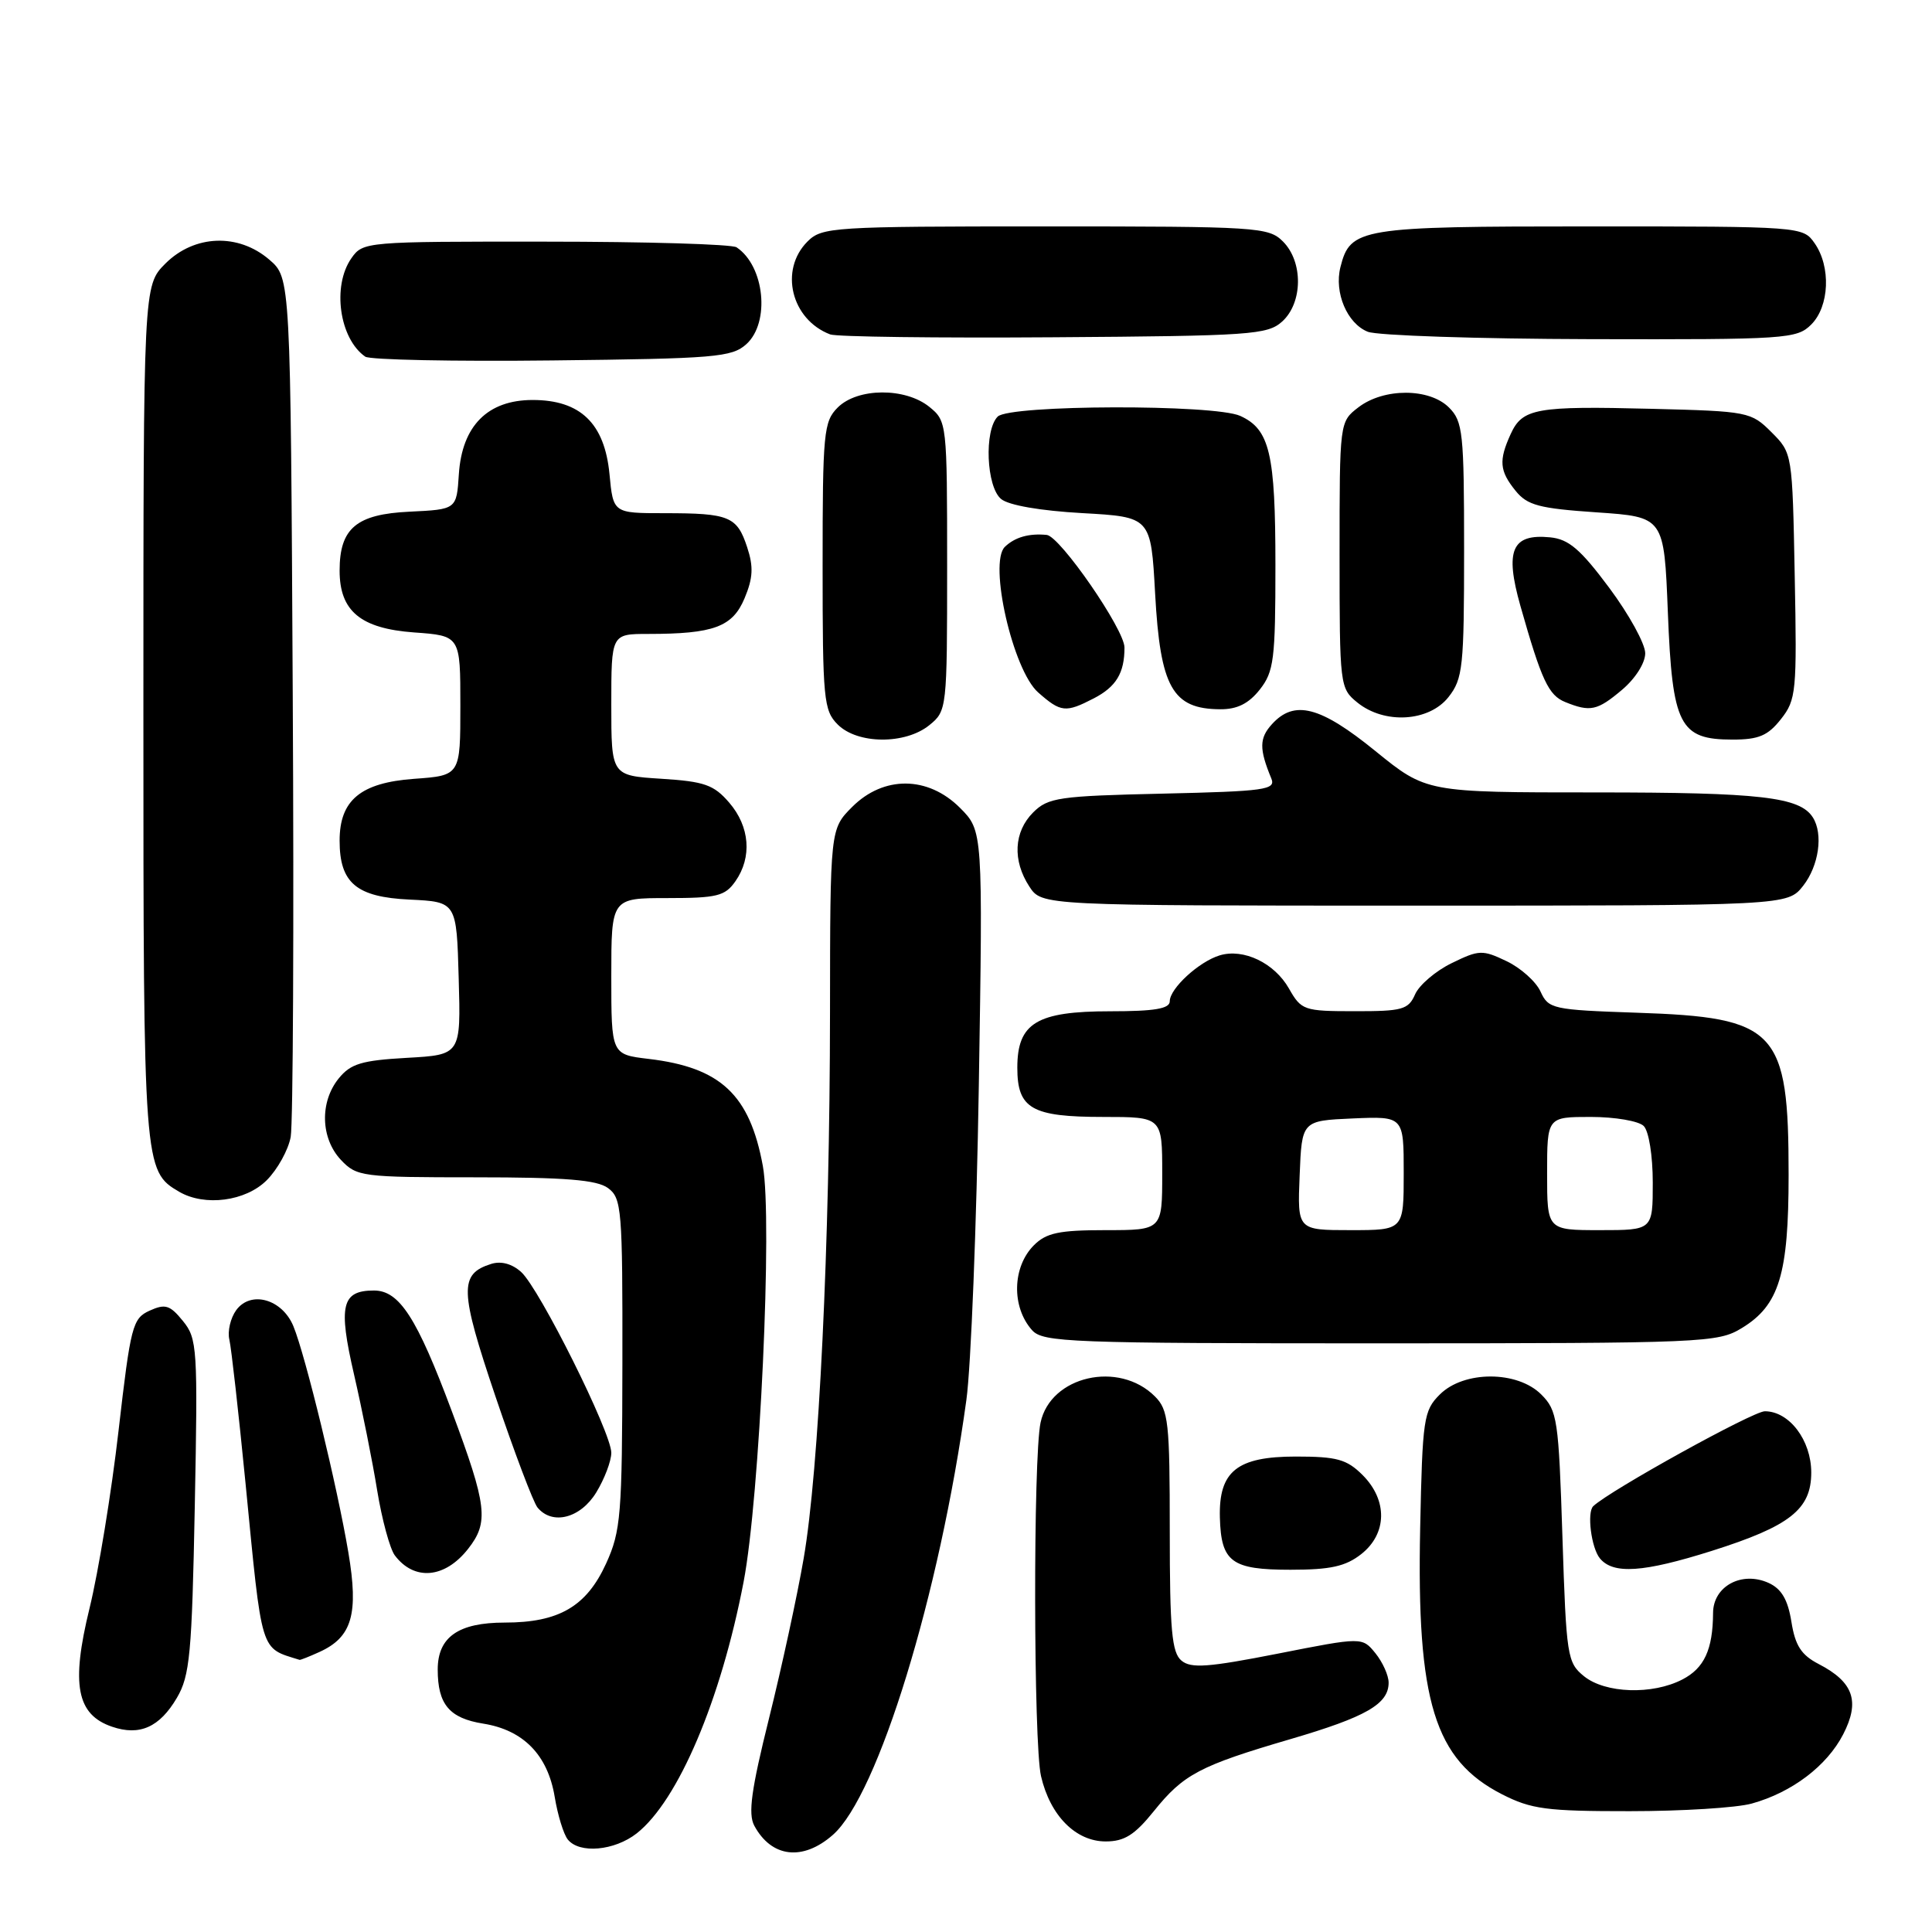 <?xml version="1.0" encoding="UTF-8" standalone="no"?>
<!DOCTYPE svg PUBLIC "-//W3C//DTD SVG 1.1//EN" "http://www.w3.org/Graphics/SVG/1.1/DTD/svg11.dtd" >
<svg xmlns="http://www.w3.org/2000/svg" xmlns:xlink="http://www.w3.org/1999/xlink" version="1.1" viewBox="0 0 256 256">
 <g >
 <path fill="currentColor"
d=" M 110.36 243.13 C 116.35 237.87 124.51 211.27 128.05 185.50 C 128.66 181.10 129.40 162.33 129.70 143.79 C 130.24 110.09 130.24 110.09 127.20 107.04 C 122.96 102.80 117.09 102.75 112.92 106.92 C 110.00 109.85 110.00 109.85 109.98 134.17 C 109.96 164.87 108.51 194.86 106.49 206.50 C 105.64 211.45 103.57 220.98 101.90 227.69 C 99.55 237.13 99.11 240.33 99.94 241.90 C 102.22 246.14 106.37 246.64 110.36 243.13 Z  M 84.37 242.93 C 89.86 238.60 95.52 225.29 98.53 209.61 C 100.67 198.46 102.38 161.52 101.08 154.49 C 99.34 145.04 95.49 141.44 85.95 140.31 C 81.00 139.72 81.00 139.72 81.00 129.36 C 81.00 119.00 81.00 119.00 88.44 119.00 C 95.00 119.00 96.07 118.74 97.44 116.78 C 99.68 113.59 99.36 109.53 96.63 106.36 C 94.59 103.99 93.36 103.55 87.63 103.19 C 81.00 102.77 81.00 102.77 81.00 93.38 C 81.00 84.00 81.00 84.00 85.88 84.00 C 94.57 84.00 97.07 83.07 98.66 79.27 C 99.78 76.59 99.86 75.10 99.00 72.50 C 97.66 68.42 96.62 68.00 88.05 68.00 C 81.25 68.00 81.25 68.00 80.76 62.81 C 80.11 56.09 76.90 53.00 70.58 53.00 C 64.62 53.00 61.22 56.42 60.80 62.84 C 60.50 67.50 60.50 67.50 54.27 67.80 C 47.22 68.13 45.00 70.00 45.00 75.61 C 45.00 80.97 47.78 83.28 54.85 83.80 C 61.00 84.24 61.00 84.24 61.00 93.50 C 61.00 102.76 61.00 102.76 54.85 103.20 C 47.78 103.72 45.00 106.03 45.00 111.39 C 45.00 117.00 47.22 118.87 54.27 119.20 C 60.50 119.50 60.50 119.50 60.78 129.64 C 61.07 139.77 61.07 139.77 53.91 140.17 C 47.91 140.51 46.46 140.95 44.88 142.90 C 42.35 146.02 42.48 150.82 45.17 153.69 C 47.27 155.91 47.93 156.00 62.98 156.00 C 74.93 156.00 79.08 156.34 80.56 157.42 C 82.38 158.76 82.50 160.20 82.47 180.67 C 82.44 200.78 82.27 202.87 80.31 207.18 C 77.71 212.87 74.06 215.00 66.88 215.00 C 60.74 215.00 58.00 216.92 58.00 221.22 C 58.00 225.84 59.54 227.67 64.03 228.39 C 69.36 229.24 72.58 232.55 73.50 238.09 C 73.90 240.52 74.68 243.06 75.24 243.75 C 76.78 245.66 81.42 245.24 84.37 242.93 Z  M 152.88 240.00 C 156.82 235.10 158.95 233.97 171.00 230.44 C 181.03 227.50 184.00 225.79 184.00 222.96 C 184.00 222.00 183.21 220.25 182.25 219.06 C 180.50 216.91 180.50 216.91 169.30 219.12 C 160.09 220.93 157.82 221.10 156.55 220.04 C 155.27 218.98 155.00 216.00 155.00 202.88 C 155.00 188.40 154.83 186.83 153.03 185.03 C 148.25 180.25 139.20 182.32 137.88 188.50 C 136.89 193.14 136.94 231.02 137.94 235.35 C 139.15 240.58 142.54 244.00 146.51 244.00 C 148.99 244.00 150.35 243.14 152.88 240.00 Z  M 232.12 238.98 C 237.43 237.51 242.07 234.00 244.23 229.81 C 246.49 225.43 245.60 222.88 240.98 220.49 C 238.68 219.30 237.87 218.05 237.37 214.89 C 236.90 211.96 236.06 210.53 234.36 209.75 C 230.80 208.13 227.00 210.18 226.99 213.73 C 226.96 218.57 225.83 221.04 222.92 222.54 C 218.95 224.60 212.71 224.39 209.89 222.11 C 207.67 220.31 207.54 219.49 207.03 203.64 C 206.53 188.07 206.36 186.91 204.22 184.77 C 201.04 181.60 193.96 181.60 190.78 184.78 C 188.64 186.91 188.48 187.97 188.18 202.48 C 187.70 225.45 190.08 233.18 199.02 237.75 C 202.90 239.73 204.92 240.00 215.96 239.99 C 222.86 239.99 230.13 239.54 232.12 238.98 Z  M 23.44 224.97 C 25.16 222.04 25.43 219.16 25.81 199.58 C 26.22 178.63 26.14 177.37 24.24 175.04 C 22.52 172.92 21.90 172.73 19.82 173.67 C 17.56 174.70 17.31 175.67 15.71 189.56 C 14.78 197.70 13.04 208.30 11.86 213.12 C 9.39 223.21 10.15 227.20 14.85 228.80 C 18.50 230.05 21.15 228.87 23.44 224.97 Z  M 42.34 218.89 C 46.65 216.93 47.54 213.87 46.16 205.71 C 44.71 197.07 40.47 179.59 38.88 175.74 C 37.40 172.13 33.23 170.96 31.30 173.60 C 30.54 174.65 30.13 176.40 30.39 177.50 C 30.65 178.60 31.61 187.15 32.53 196.50 C 34.77 219.44 34.41 218.28 39.70 219.94 C 39.81 219.97 41.00 219.50 42.34 218.89 Z  M 62.02 205.24 C 64.80 201.71 64.55 199.54 59.87 187.00 C 55.24 174.59 52.92 171.00 49.55 171.00 C 45.27 171.00 44.80 172.98 46.91 182.12 C 47.97 186.73 49.36 193.65 49.98 197.50 C 50.61 201.35 51.66 205.21 52.31 206.09 C 54.88 209.51 58.94 209.16 62.02 205.24 Z  M 180.37 205.93 C 183.81 203.22 183.89 198.79 180.55 195.45 C 178.45 193.36 177.15 193.00 171.70 193.00 C 163.91 193.00 161.48 194.95 161.64 201.08 C 161.80 206.98 163.18 208.00 170.99 208.00 C 176.29 208.00 178.29 207.56 180.37 205.93 Z  M 226.82 205.50 C 237.18 202.22 240.00 200.00 240.00 195.12 C 240.00 190.84 237.09 187.00 233.85 187.00 C 232.28 187.00 213.38 197.45 211.12 199.57 C 210.25 200.38 210.85 205.11 212.00 206.50 C 213.77 208.63 217.73 208.37 226.82 205.50 Z  M 79.01 197.75 C 80.10 195.96 81.00 193.60 81.00 192.50 C 81.01 189.84 71.49 170.75 69.06 168.55 C 67.84 167.45 66.39 167.06 65.07 167.48 C 60.83 168.82 60.90 170.96 65.66 185.06 C 68.16 192.45 70.66 199.06 71.22 199.75 C 73.18 202.14 76.92 201.18 79.01 197.75 Z  M 230.81 175.97 C 235.75 172.96 237.00 168.87 237.00 155.68 C 237.00 136.44 235.47 134.81 216.86 134.19 C 205.72 133.81 205.18 133.69 204.13 131.39 C 203.53 130.07 201.50 128.25 199.63 127.36 C 196.43 125.83 195.98 125.85 192.36 127.62 C 190.24 128.65 188.06 130.51 187.51 131.75 C 186.62 133.78 185.83 134.00 179.51 133.99 C 172.77 133.99 172.43 133.87 170.79 130.98 C 168.86 127.59 164.77 125.64 161.62 126.59 C 158.87 127.42 155.00 130.98 155.00 132.67 C 155.00 133.66 153.00 134.00 147.11 134.00 C 137.36 134.00 134.80 135.56 134.80 141.48 C 134.80 146.91 136.70 148.00 146.19 148.00 C 154.00 148.00 154.00 148.00 154.00 155.50 C 154.00 163.00 154.00 163.00 146.50 163.00 C 140.33 163.00 138.64 163.36 137.00 165.00 C 134.13 167.87 134.01 173.18 136.75 176.25 C 138.19 177.87 141.69 178.00 182.90 178.00 C 225.87 177.99 227.62 177.92 230.81 175.97 Z  M 35.34 156.39 C 36.78 154.95 38.21 152.36 38.52 150.64 C 38.83 148.91 38.96 122.60 38.79 92.16 C 38.50 36.83 38.50 36.83 35.69 34.41 C 31.58 30.87 25.76 31.09 21.92 34.92 C 19.00 37.85 19.00 37.85 19.00 94.47 C 19.00 154.69 19.04 155.17 23.75 157.92 C 27.14 159.89 32.55 159.18 35.34 156.39 Z  M 238.93 117.37 C 241.01 114.71 241.61 110.51 240.21 108.31 C 238.49 105.60 233.25 105.00 211.44 105.00 C 189.00 105.00 189.00 105.00 182.25 99.52 C 174.93 93.57 171.50 92.69 168.53 95.97 C 166.85 97.82 166.84 99.24 168.46 103.16 C 169.07 104.65 167.64 104.85 154.10 105.16 C 140.28 105.47 138.88 105.68 136.90 107.65 C 134.33 110.22 134.14 114.03 136.40 117.48 C 138.05 120.00 138.05 120.00 187.45 120.00 C 236.85 120.00 236.85 120.00 238.93 117.37 Z  M 123.14 96.09 C 125.47 94.20 125.50 93.95 125.50 75.00 C 125.50 56.05 125.47 55.80 123.14 53.91 C 119.95 51.33 113.63 51.37 111.00 54.00 C 109.14 55.86 109.00 57.33 109.00 75.00 C 109.00 92.67 109.14 94.14 111.00 96.00 C 113.63 98.63 119.95 98.67 123.14 96.09 Z  M 235.99 95.28 C 238.01 92.72 238.11 91.65 237.81 76.30 C 237.50 60.05 237.50 60.04 234.73 57.27 C 232.03 54.57 231.64 54.49 218.87 54.17 C 203.52 53.78 201.73 54.10 200.17 57.52 C 198.57 61.03 198.69 62.40 200.82 65.03 C 202.38 66.96 203.94 67.37 211.57 67.89 C 220.50 68.50 220.50 68.50 221.00 81.15 C 221.59 96.14 222.54 98.00 229.58 98.00 C 233.04 98.00 234.26 97.48 235.99 95.28 Z  M 191.93 92.37 C 193.84 89.94 194.00 88.41 194.00 72.87 C 194.00 57.33 193.84 55.84 192.00 54.00 C 189.40 51.40 183.36 51.39 180.00 53.97 C 177.50 55.89 177.50 55.89 177.50 73.53 C 177.50 90.87 177.54 91.21 179.86 93.09 C 183.45 96.00 189.35 95.64 191.93 92.37 Z  M 144.93 92.54 C 147.90 91.00 149.00 89.18 149.00 85.80 C 149.00 83.41 140.47 71.06 138.70 70.88 C 136.34 70.65 134.48 71.18 133.15 72.46 C 130.97 74.58 134.21 88.80 137.56 91.75 C 140.57 94.40 141.19 94.47 144.93 92.54 Z  M 166.93 91.37 C 168.80 88.99 169.00 87.38 169.00 74.91 C 169.00 60.08 168.25 56.89 164.34 55.11 C 160.91 53.55 133.78 53.62 132.20 55.20 C 130.39 57.01 130.69 64.50 132.65 66.12 C 133.64 66.95 137.86 67.68 143.40 67.99 C 152.50 68.50 152.50 68.50 153.06 78.66 C 153.74 91.08 155.35 93.95 161.68 93.98 C 163.93 94.00 165.46 93.23 166.93 91.37 Z  M 214.92 91.41 C 216.69 89.92 218.00 87.86 218.00 86.56 C 218.00 85.31 215.86 81.42 213.24 77.90 C 209.42 72.77 207.86 71.44 205.40 71.20 C 200.33 70.70 199.37 72.90 201.46 80.28 C 204.26 90.15 205.18 92.13 207.41 93.03 C 210.72 94.37 211.65 94.17 214.92 91.41 Z  M 98.90 45.60 C 102.07 42.72 101.32 35.25 97.60 32.77 C 97.00 32.36 85.61 32.02 72.31 32.02 C 48.43 32.00 48.09 32.03 46.56 34.22 C 43.98 37.90 44.97 44.88 48.40 47.26 C 49.00 47.68 60.14 47.91 73.15 47.76 C 94.78 47.52 96.97 47.34 98.90 45.60 Z  M 169.90 42.60 C 172.64 40.11 172.69 34.69 170.00 32.00 C 168.09 30.09 166.67 30.00 138.50 30.00 C 110.33 30.00 108.91 30.09 107.00 32.00 C 103.23 35.77 104.84 42.34 110.00 44.31 C 110.83 44.63 124.17 44.80 139.65 44.69 C 165.77 44.51 167.94 44.36 169.90 42.60 Z  M 240.00 43.00 C 242.41 40.59 242.63 35.34 240.44 32.22 C 238.90 30.02 238.69 30.00 210.67 30.00 C 180.15 30.00 178.92 30.20 177.61 35.41 C 176.77 38.77 178.50 42.87 181.24 43.96 C 182.48 44.46 195.76 44.90 210.75 44.94 C 236.71 45.00 238.09 44.91 240.00 43.00 Z  M 172.21 155.75 C 172.50 148.50 172.50 148.50 179.25 148.20 C 186.00 147.91 186.00 147.91 186.00 155.45 C 186.00 163.00 186.00 163.00 178.96 163.00 C 171.91 163.00 171.91 163.00 172.21 155.75 Z  M 205.00 155.50 C 205.00 148.00 205.00 148.00 210.80 148.00 C 213.99 148.00 217.14 148.54 217.80 149.20 C 218.48 149.88 219.00 153.13 219.00 156.70 C 219.00 163.00 219.00 163.00 212.00 163.00 C 205.00 163.00 205.00 163.00 205.00 155.50 Z "/>
</g>
</svg>